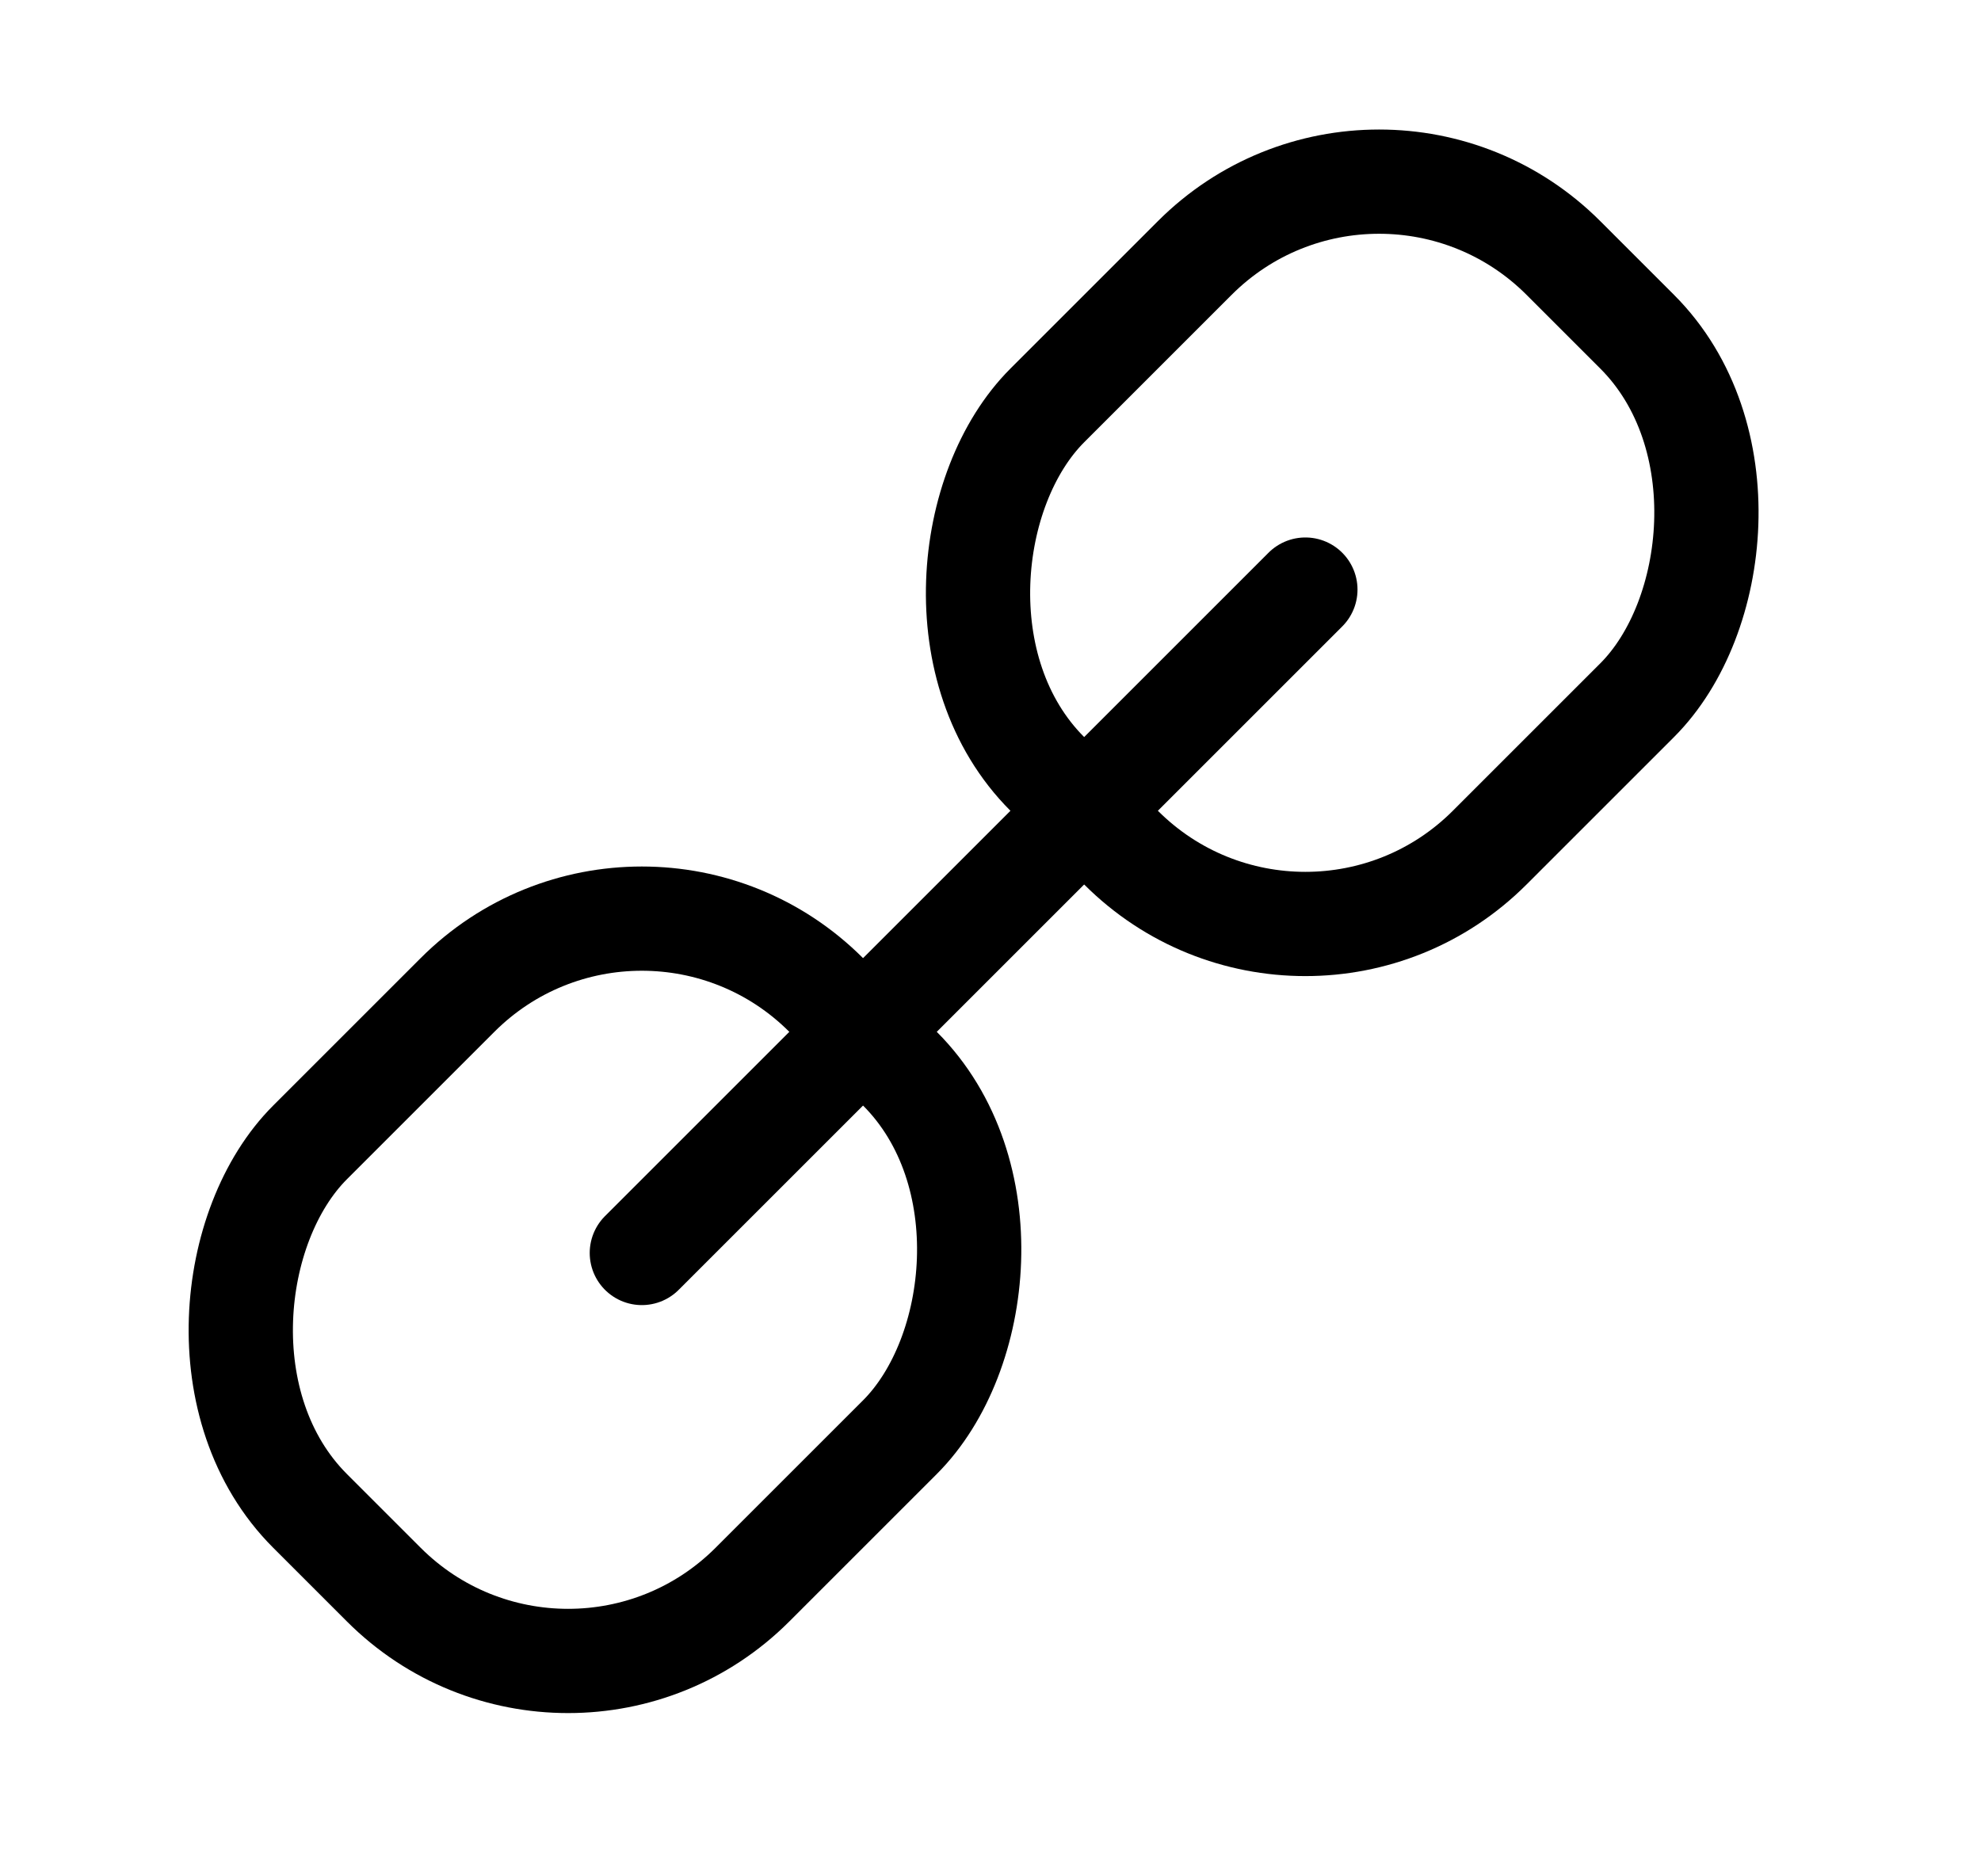 <svg width="19" height="18" viewBox="0 0 19 18" fill="none" xmlns="http://www.w3.org/2000/svg"> <g clip-path="url(#clip0_2368_24220)"> <rect x="13.227" y="0.707" width="6" height="7" rx="2.5" transform="rotate(45 13.227 0.707)" stroke="black"></rect> <rect x="6.156" y="7.777" width="6" height="7" rx="2.5" transform="rotate(45 6.156 7.777)" stroke="black"></rect> <line x1="12.52" y1="5.656" x2="6.156" y2="12.02" stroke="black" stroke-linecap="round"></line> </g> <defs> <clipPath id="clip0_2368_24220"> <rect width="18" height="18" fill="white" transform="translate(0.5)"></rect> </clipPath> </defs> </svg>